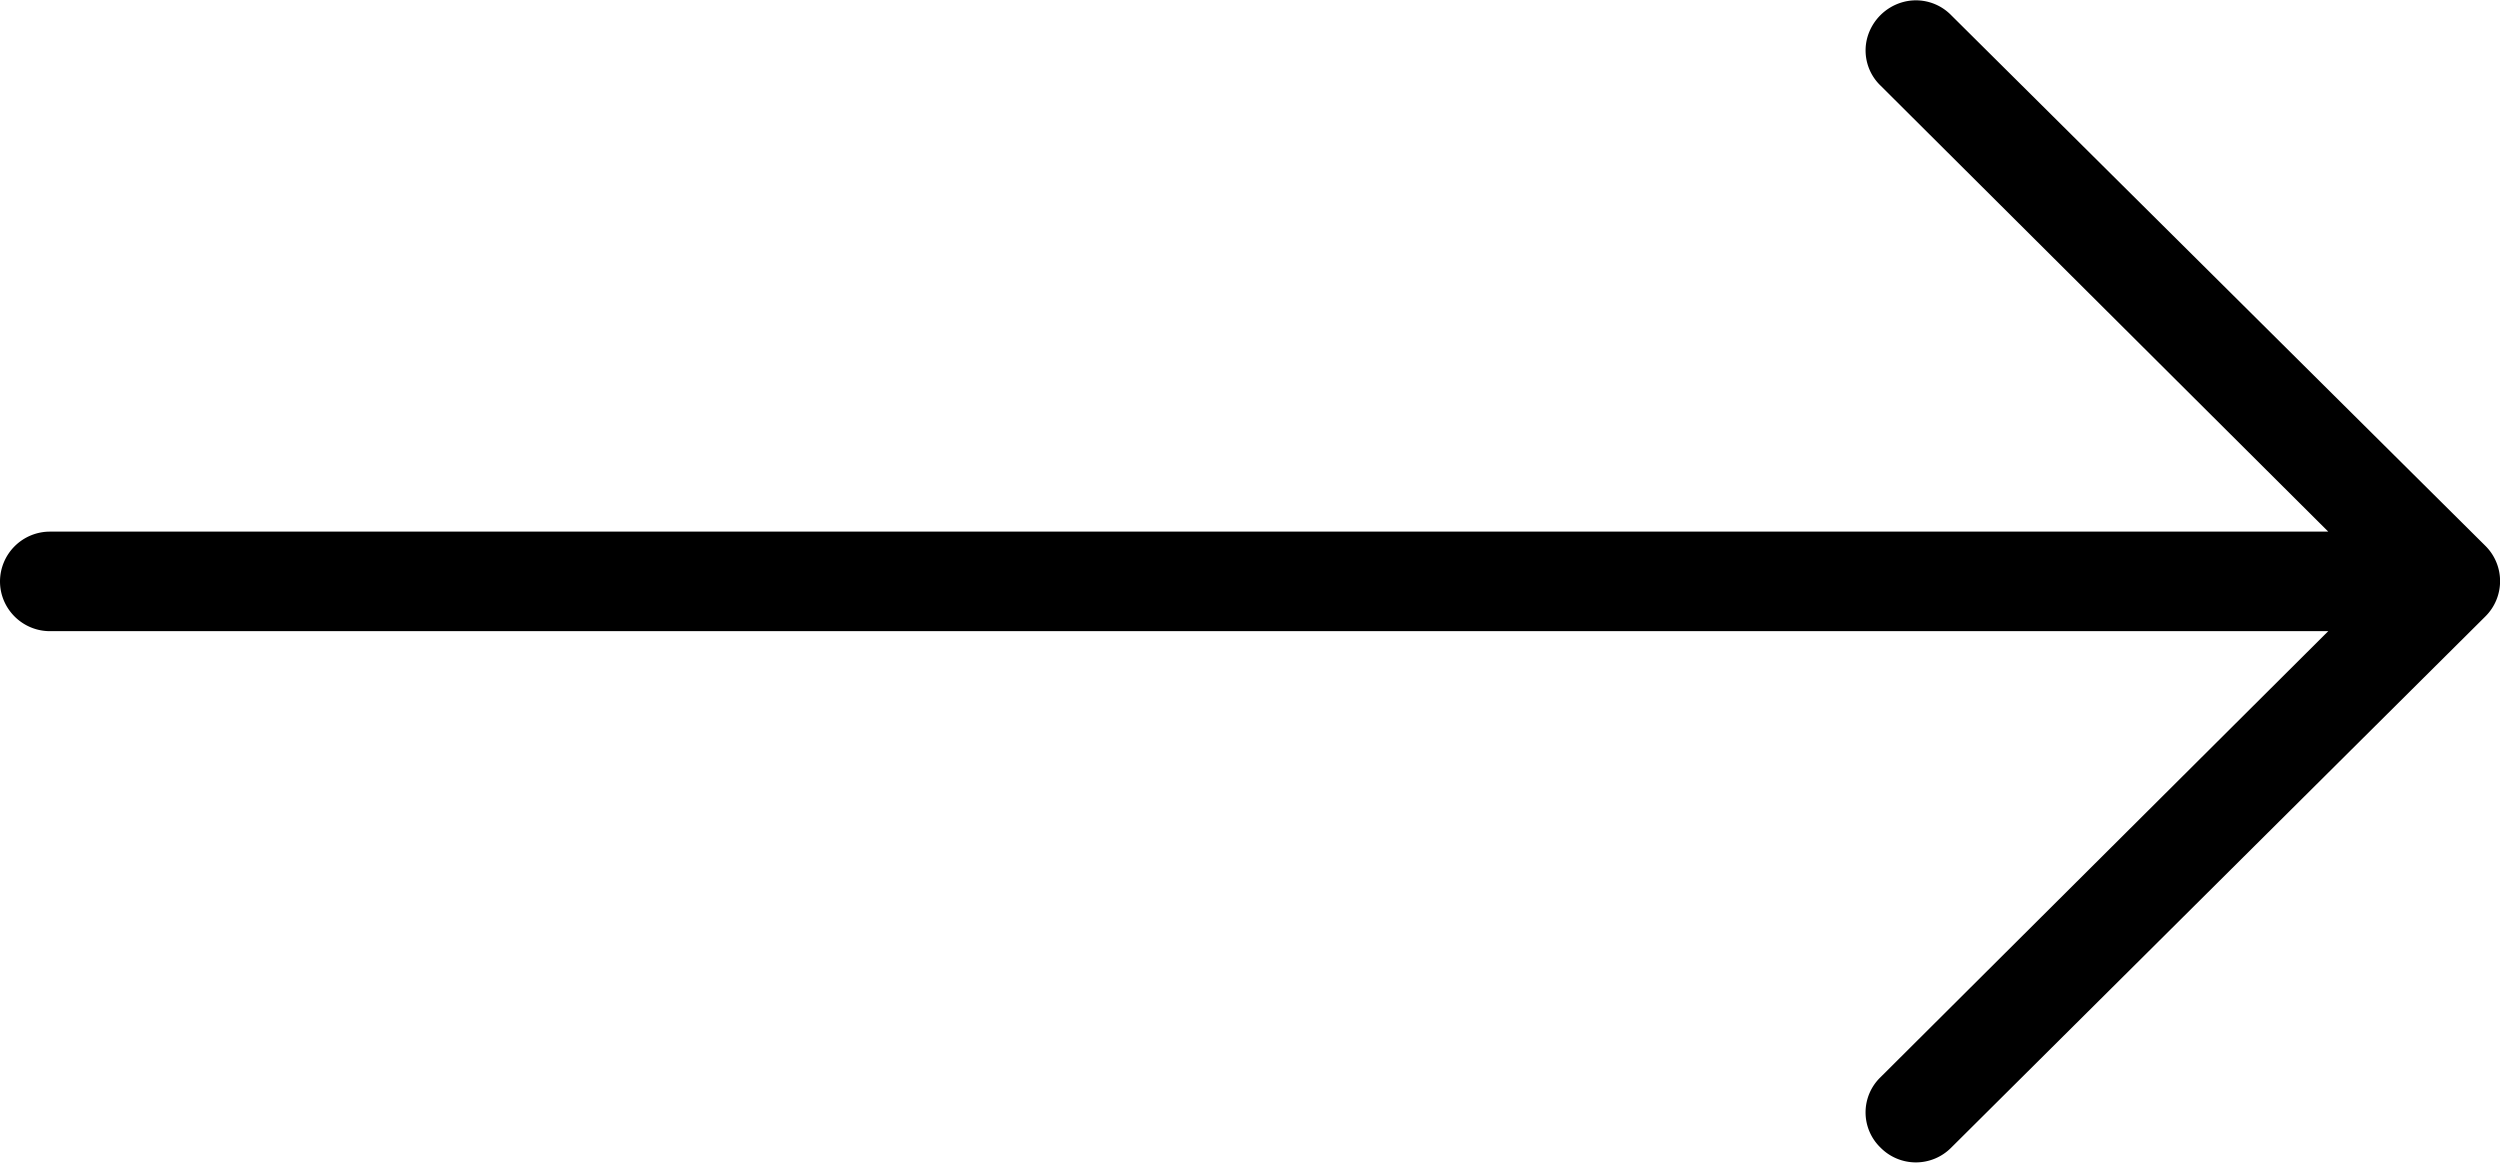<svg viewBox="0 0 43 20">
    <path d="M42.747 9.387L33.56.261a.847.847 0 0 0-.823-.227.879.879 0 0 0-.621.619.839.839 0 0 0 .229.819l7.701 7.672H.859A.859.859 0 0 0 0 10c0 .472.386.856.859.856h39.187l-7.701 7.672a.841.841 0 0 0 0 1.211.854.854 0 0 0 1.215.001l9.188-9.137a.855.855 0 0 0-.001-1.216z">
    </path>
</svg>